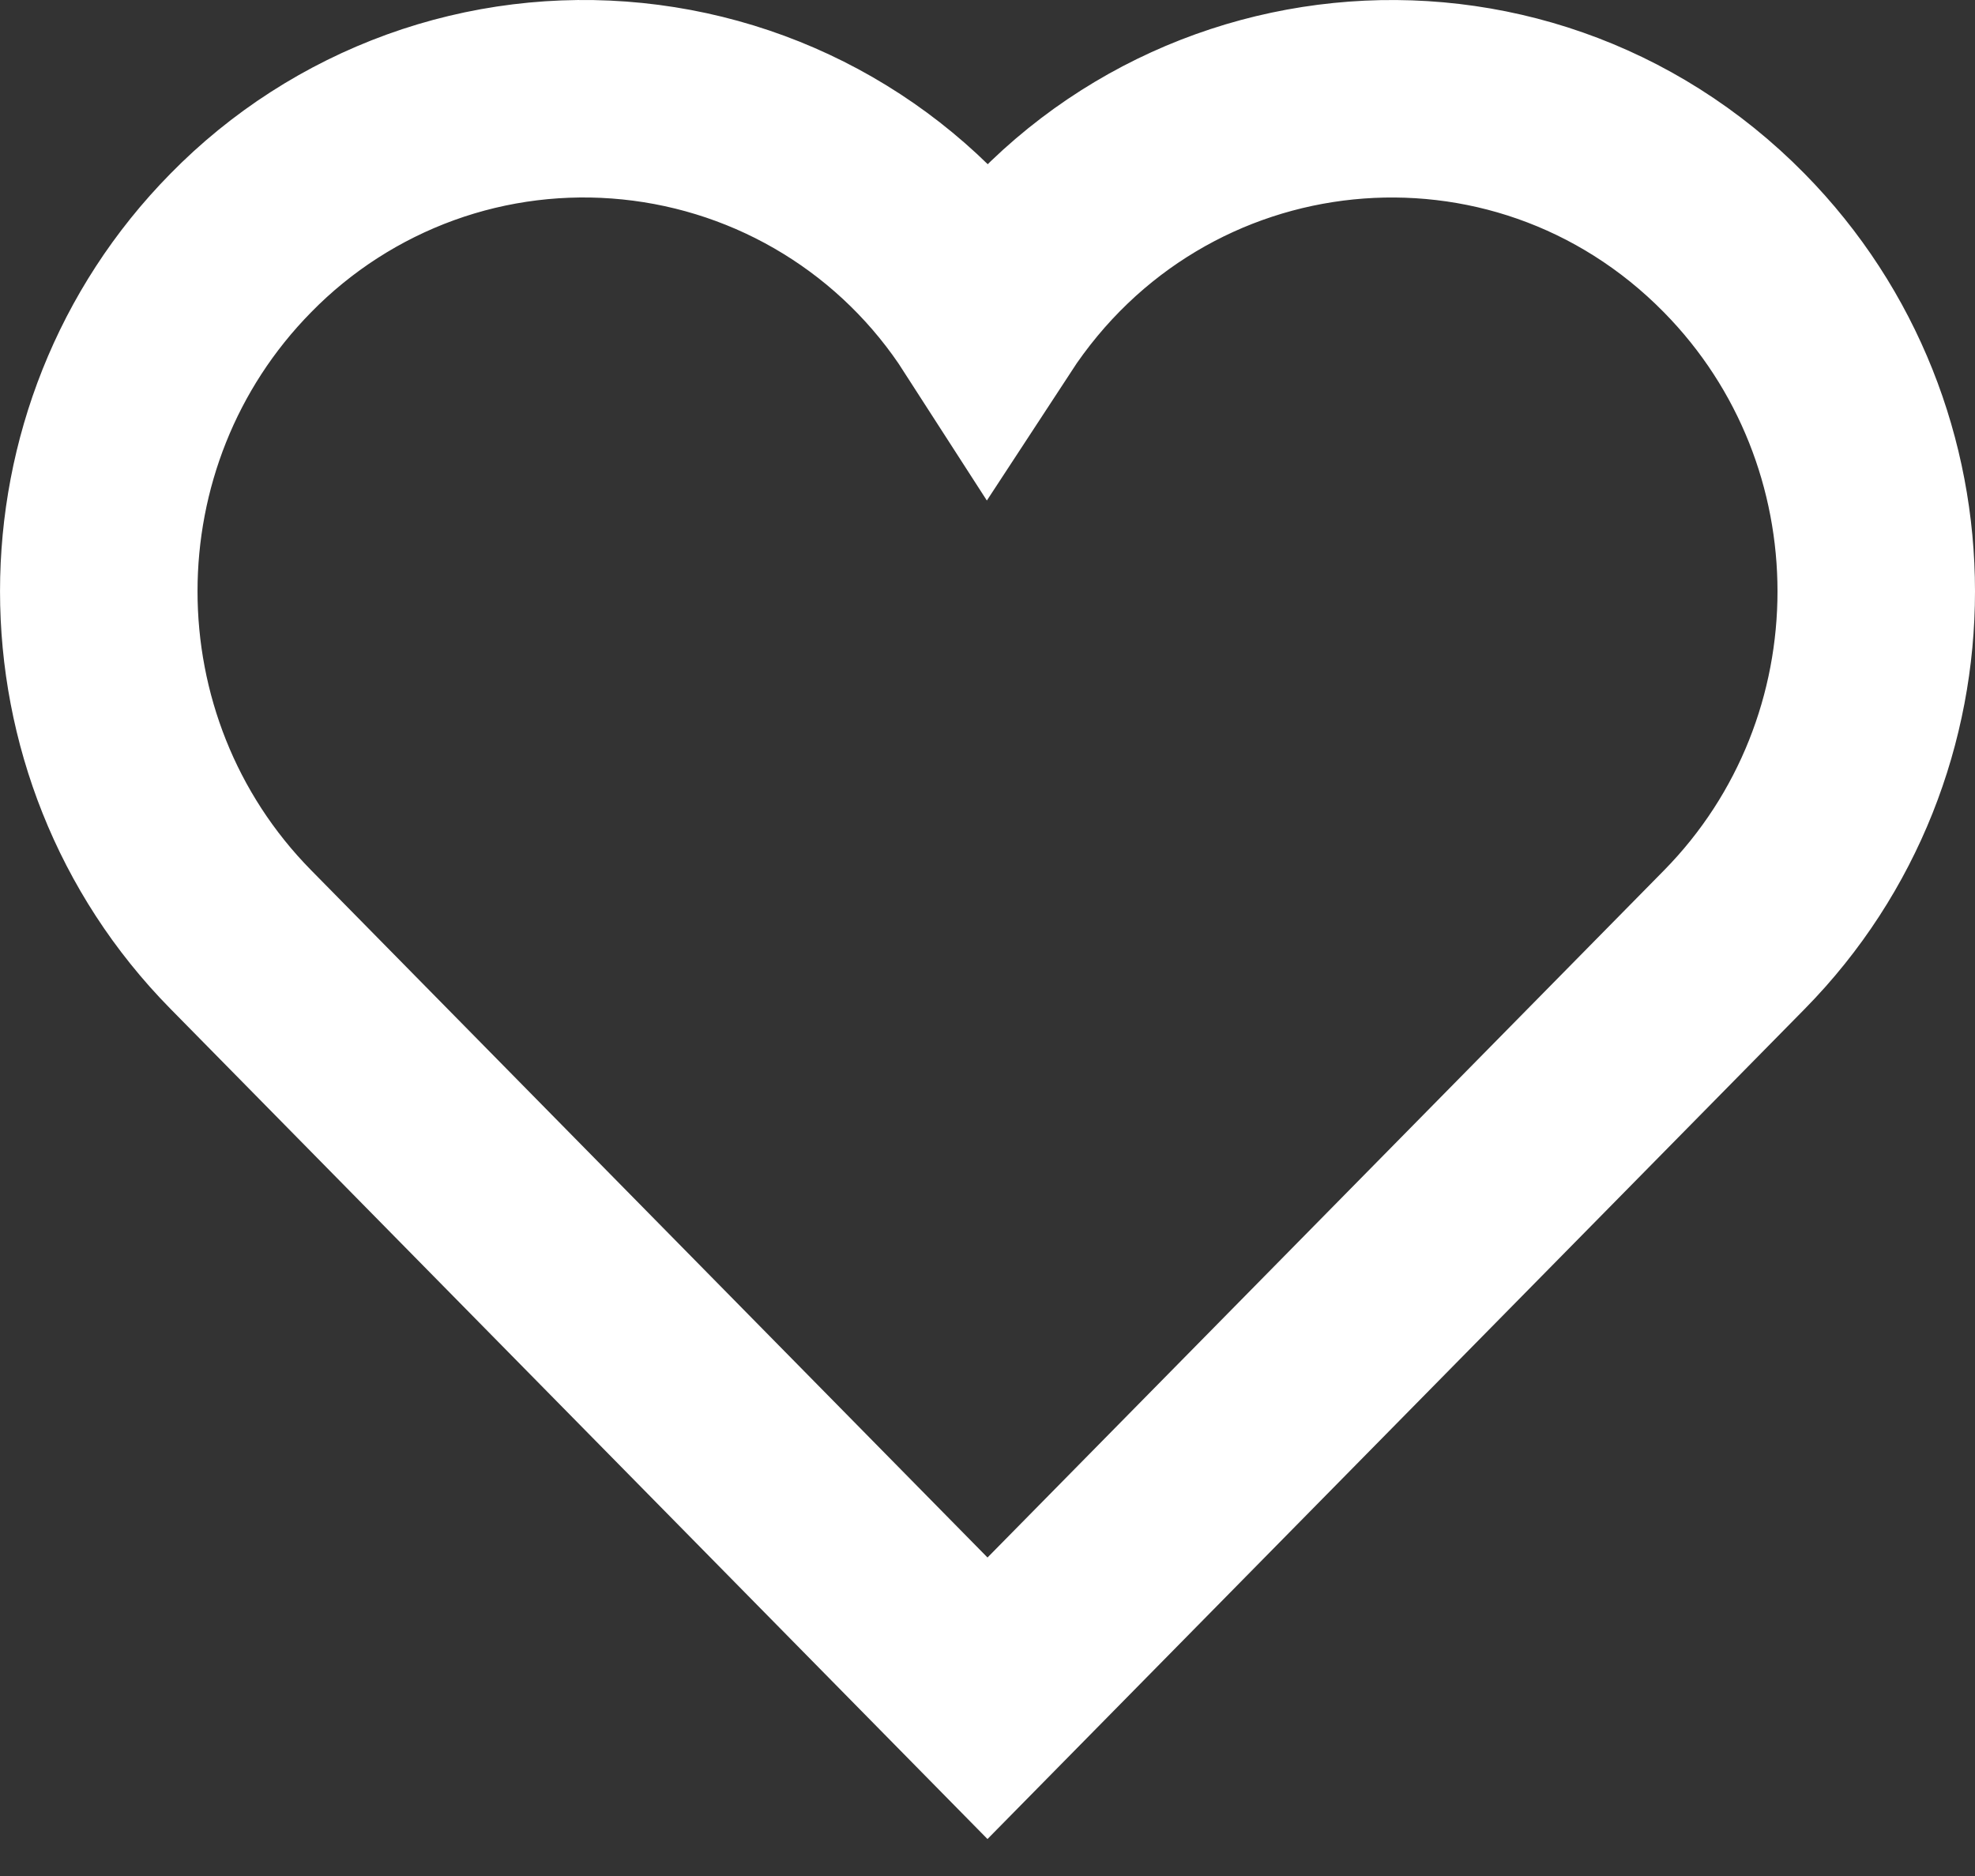 <svg width="20" height="19" viewBox="0 0 20 19" fill="none" xmlns="http://www.w3.org/2000/svg">
<rect x="0" y="0" width="20" height="19" fill="#333333" stroke="none"/>
<path d="M17.562 2.461C15.373 0.236 11.719 0.6 10 3.231C9.605 2.617 9.077 2.099 8.454 1.717C7.832 1.335 7.131 1.099 6.404 1.025C5.678 0.951 4.944 1.041 4.257 1.29C3.571 1.539 2.949 1.939 2.438 2.461C0.521 4.409 0.521 7.568 2.438 9.515L10 17.2L17.564 9.516C19.479 7.568 19.479 4.409 17.562 2.461V2.461Z" stroke="white" stroke-width="2" stroke-miterlimit="10" stroke-linecap="square"/>
</svg>
